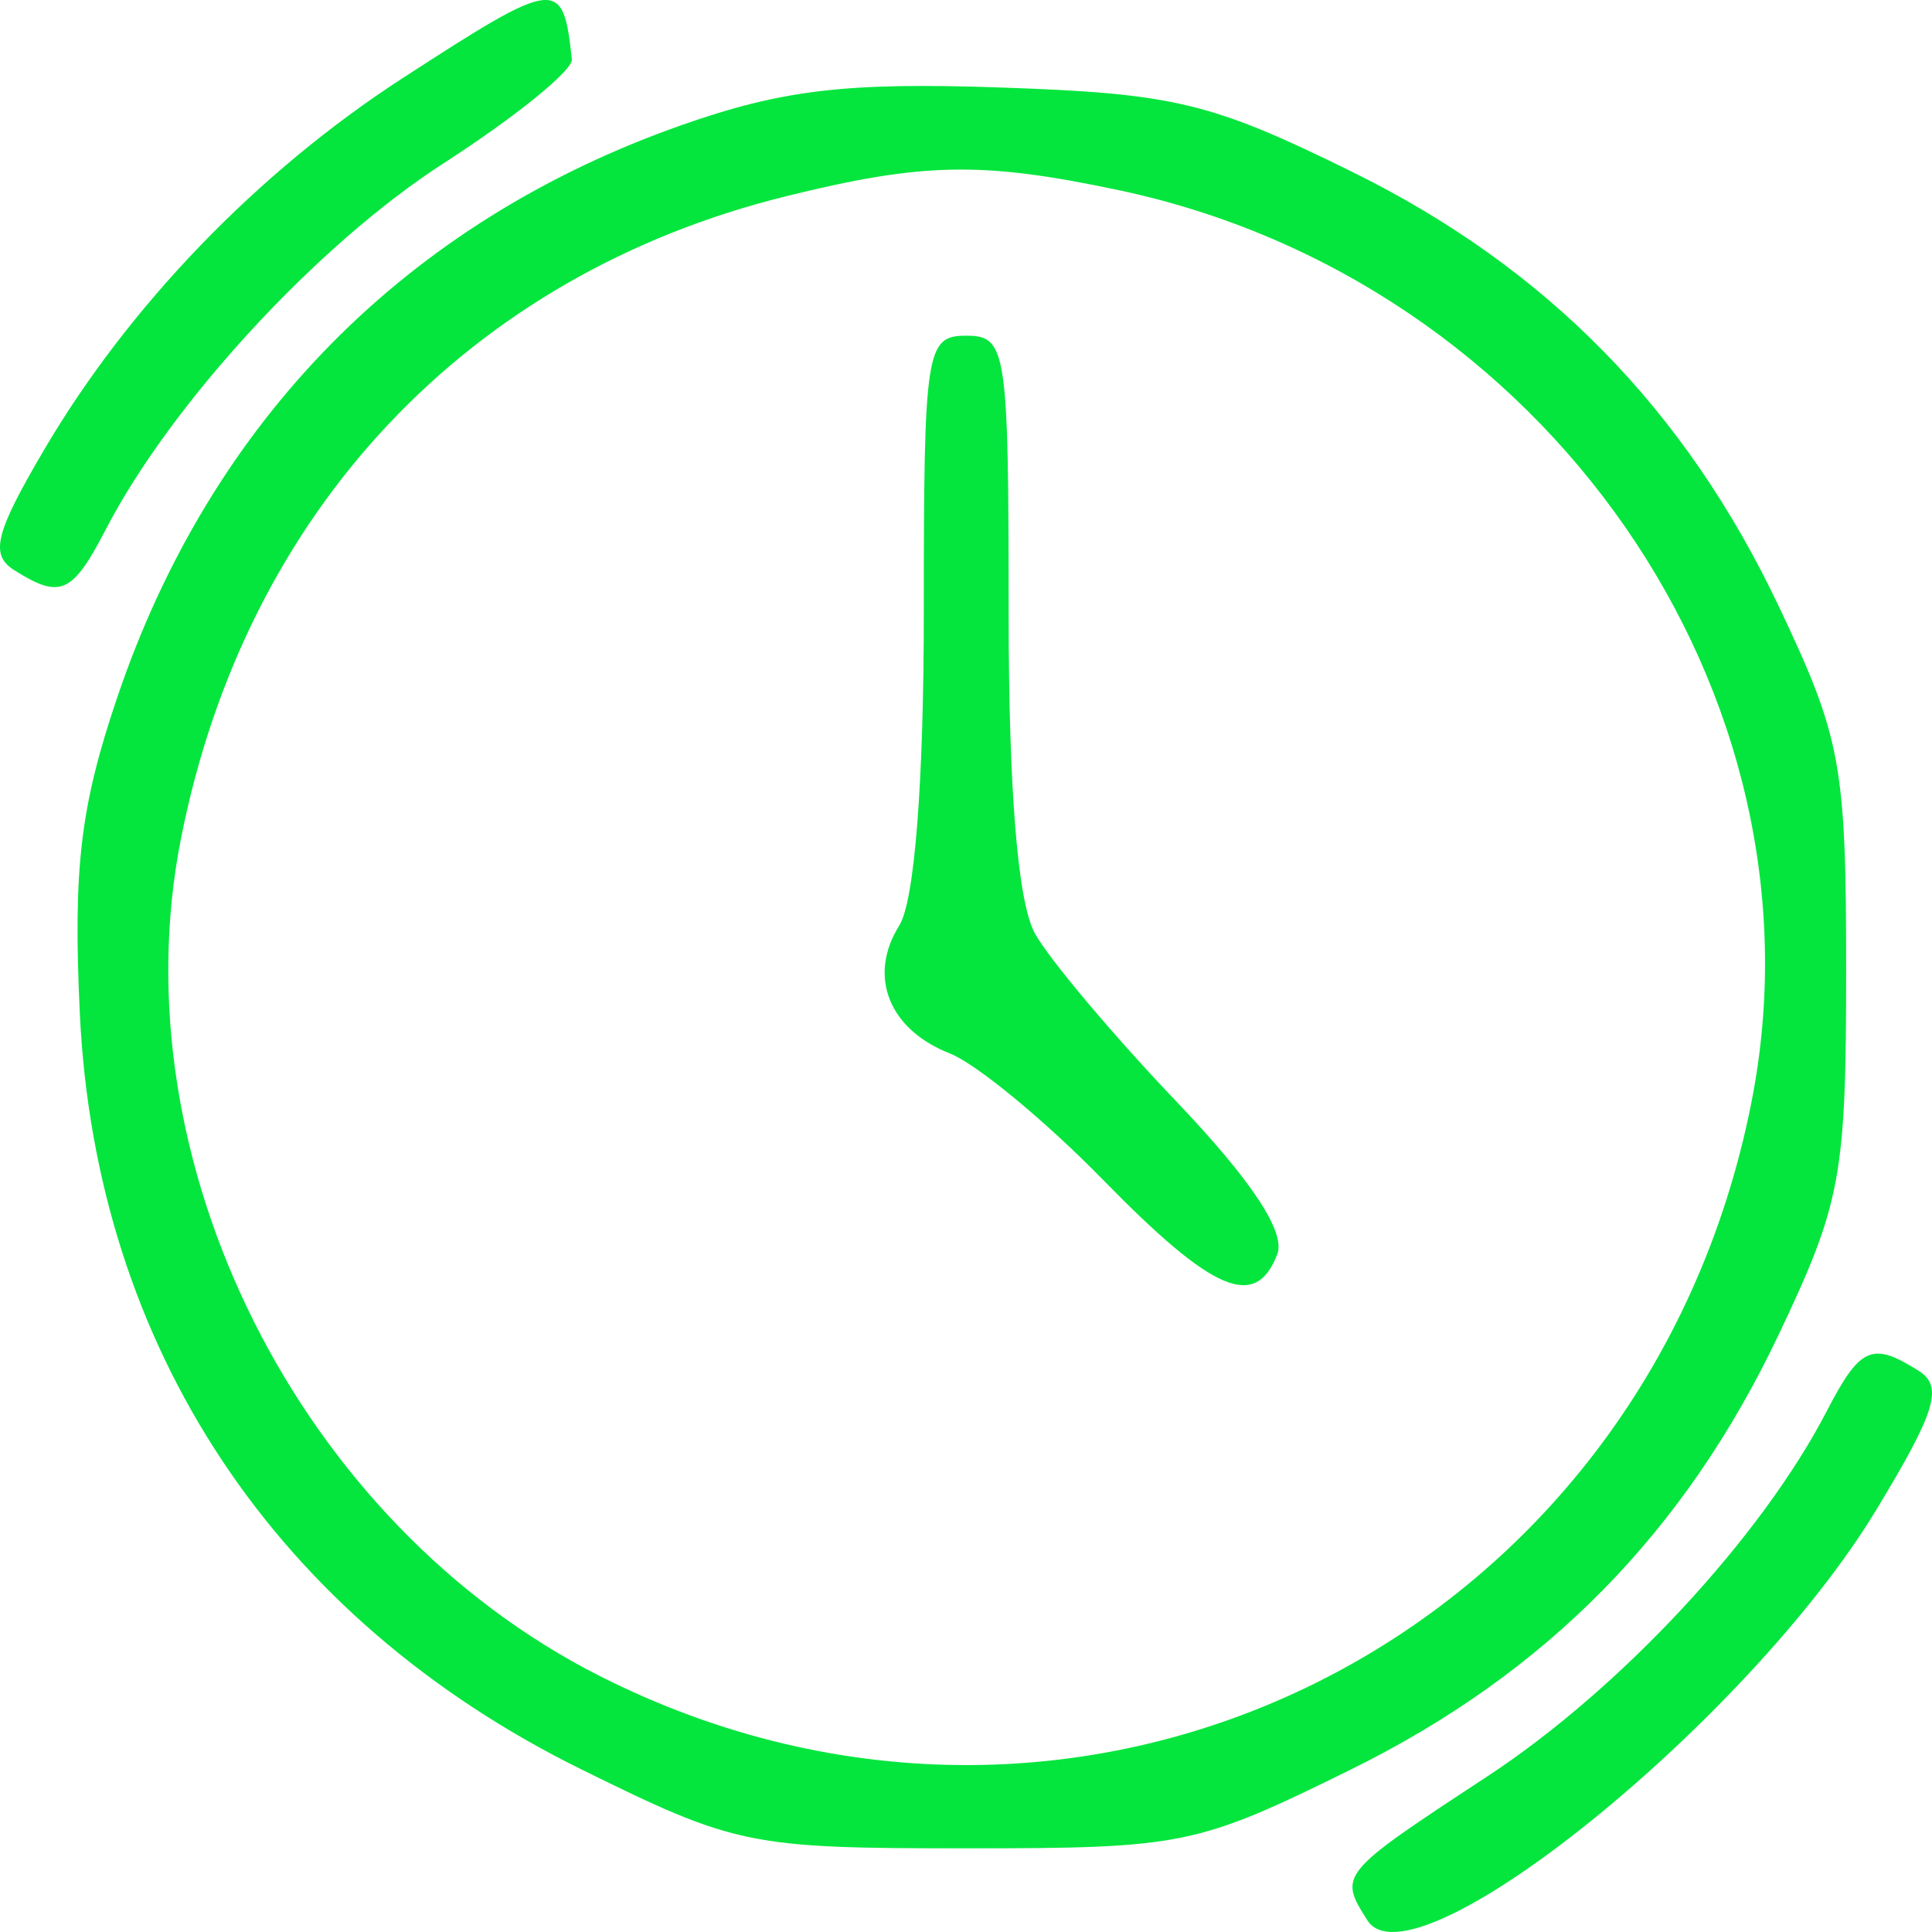 <svg width="62" height="62" viewBox="0 0 62 62" fill="none" xmlns="http://www.w3.org/2000/svg">
<path fill-rule="evenodd" clip-rule="evenodd" d="M12.911 2.514C8.263 5.527 4.126 9.819 1.409 14.445C-0.157 17.111 -0.328 17.801 0.455 18.296C1.936 19.232 2.321 19.061 3.392 16.995C5.489 12.948 10.191 7.848 14.223 5.248C16.531 3.76 18.389 2.256 18.351 1.905C18.069 -0.738 17.899 -0.719 12.911 2.514ZM21.846 4.025C13.046 7.127 6.775 13.491 3.766 22.37C2.578 25.874 2.342 27.859 2.561 32.509C3.066 43.235 8.841 51.942 18.663 56.785C23.609 59.224 24.05 59.315 31.007 59.315C37.965 59.315 38.406 59.224 43.352 56.785C49.623 53.693 54.066 49.176 57.078 42.833C59.086 38.604 59.245 37.744 59.245 31.14C59.245 24.535 59.086 23.676 57.078 19.447C54.077 13.125 49.62 8.586 43.409 5.523C38.868 3.283 37.683 2.998 32.12 2.808C27.145 2.636 25.094 2.88 21.846 4.025ZM35.907 6.104C49.58 8.999 58.789 22.271 56.208 35.361C52.805 52.623 34.752 61.626 19.254 53.789C9.596 48.906 3.767 37.26 5.806 26.919C7.879 16.407 15.024 8.819 25.224 6.298C29.628 5.209 31.515 5.175 35.907 6.104ZM29.646 19.608C29.646 25.123 29.351 28.916 28.858 29.701C27.843 31.324 28.519 33.035 30.479 33.805C31.331 34.139 33.547 35.967 35.404 37.868C38.928 41.474 40.294 42.057 40.989 40.25C41.263 39.538 40.164 37.879 37.732 35.328C35.714 33.211 33.681 30.796 33.215 29.961C32.661 28.967 32.368 25.39 32.368 19.608C32.368 11.225 32.299 10.773 31.007 10.773C29.716 10.773 29.646 11.225 29.646 19.608ZM58.623 45.284C56.519 49.344 51.996 54.208 47.714 57.017C42.974 60.127 42.949 60.157 43.88 61.624C45.336 63.918 56.109 55.23 60.213 48.451C62.125 45.293 62.369 44.495 61.574 43.992C60.077 43.047 59.696 43.214 58.623 45.284Z" fill="#04E63D"/>
</svg>
